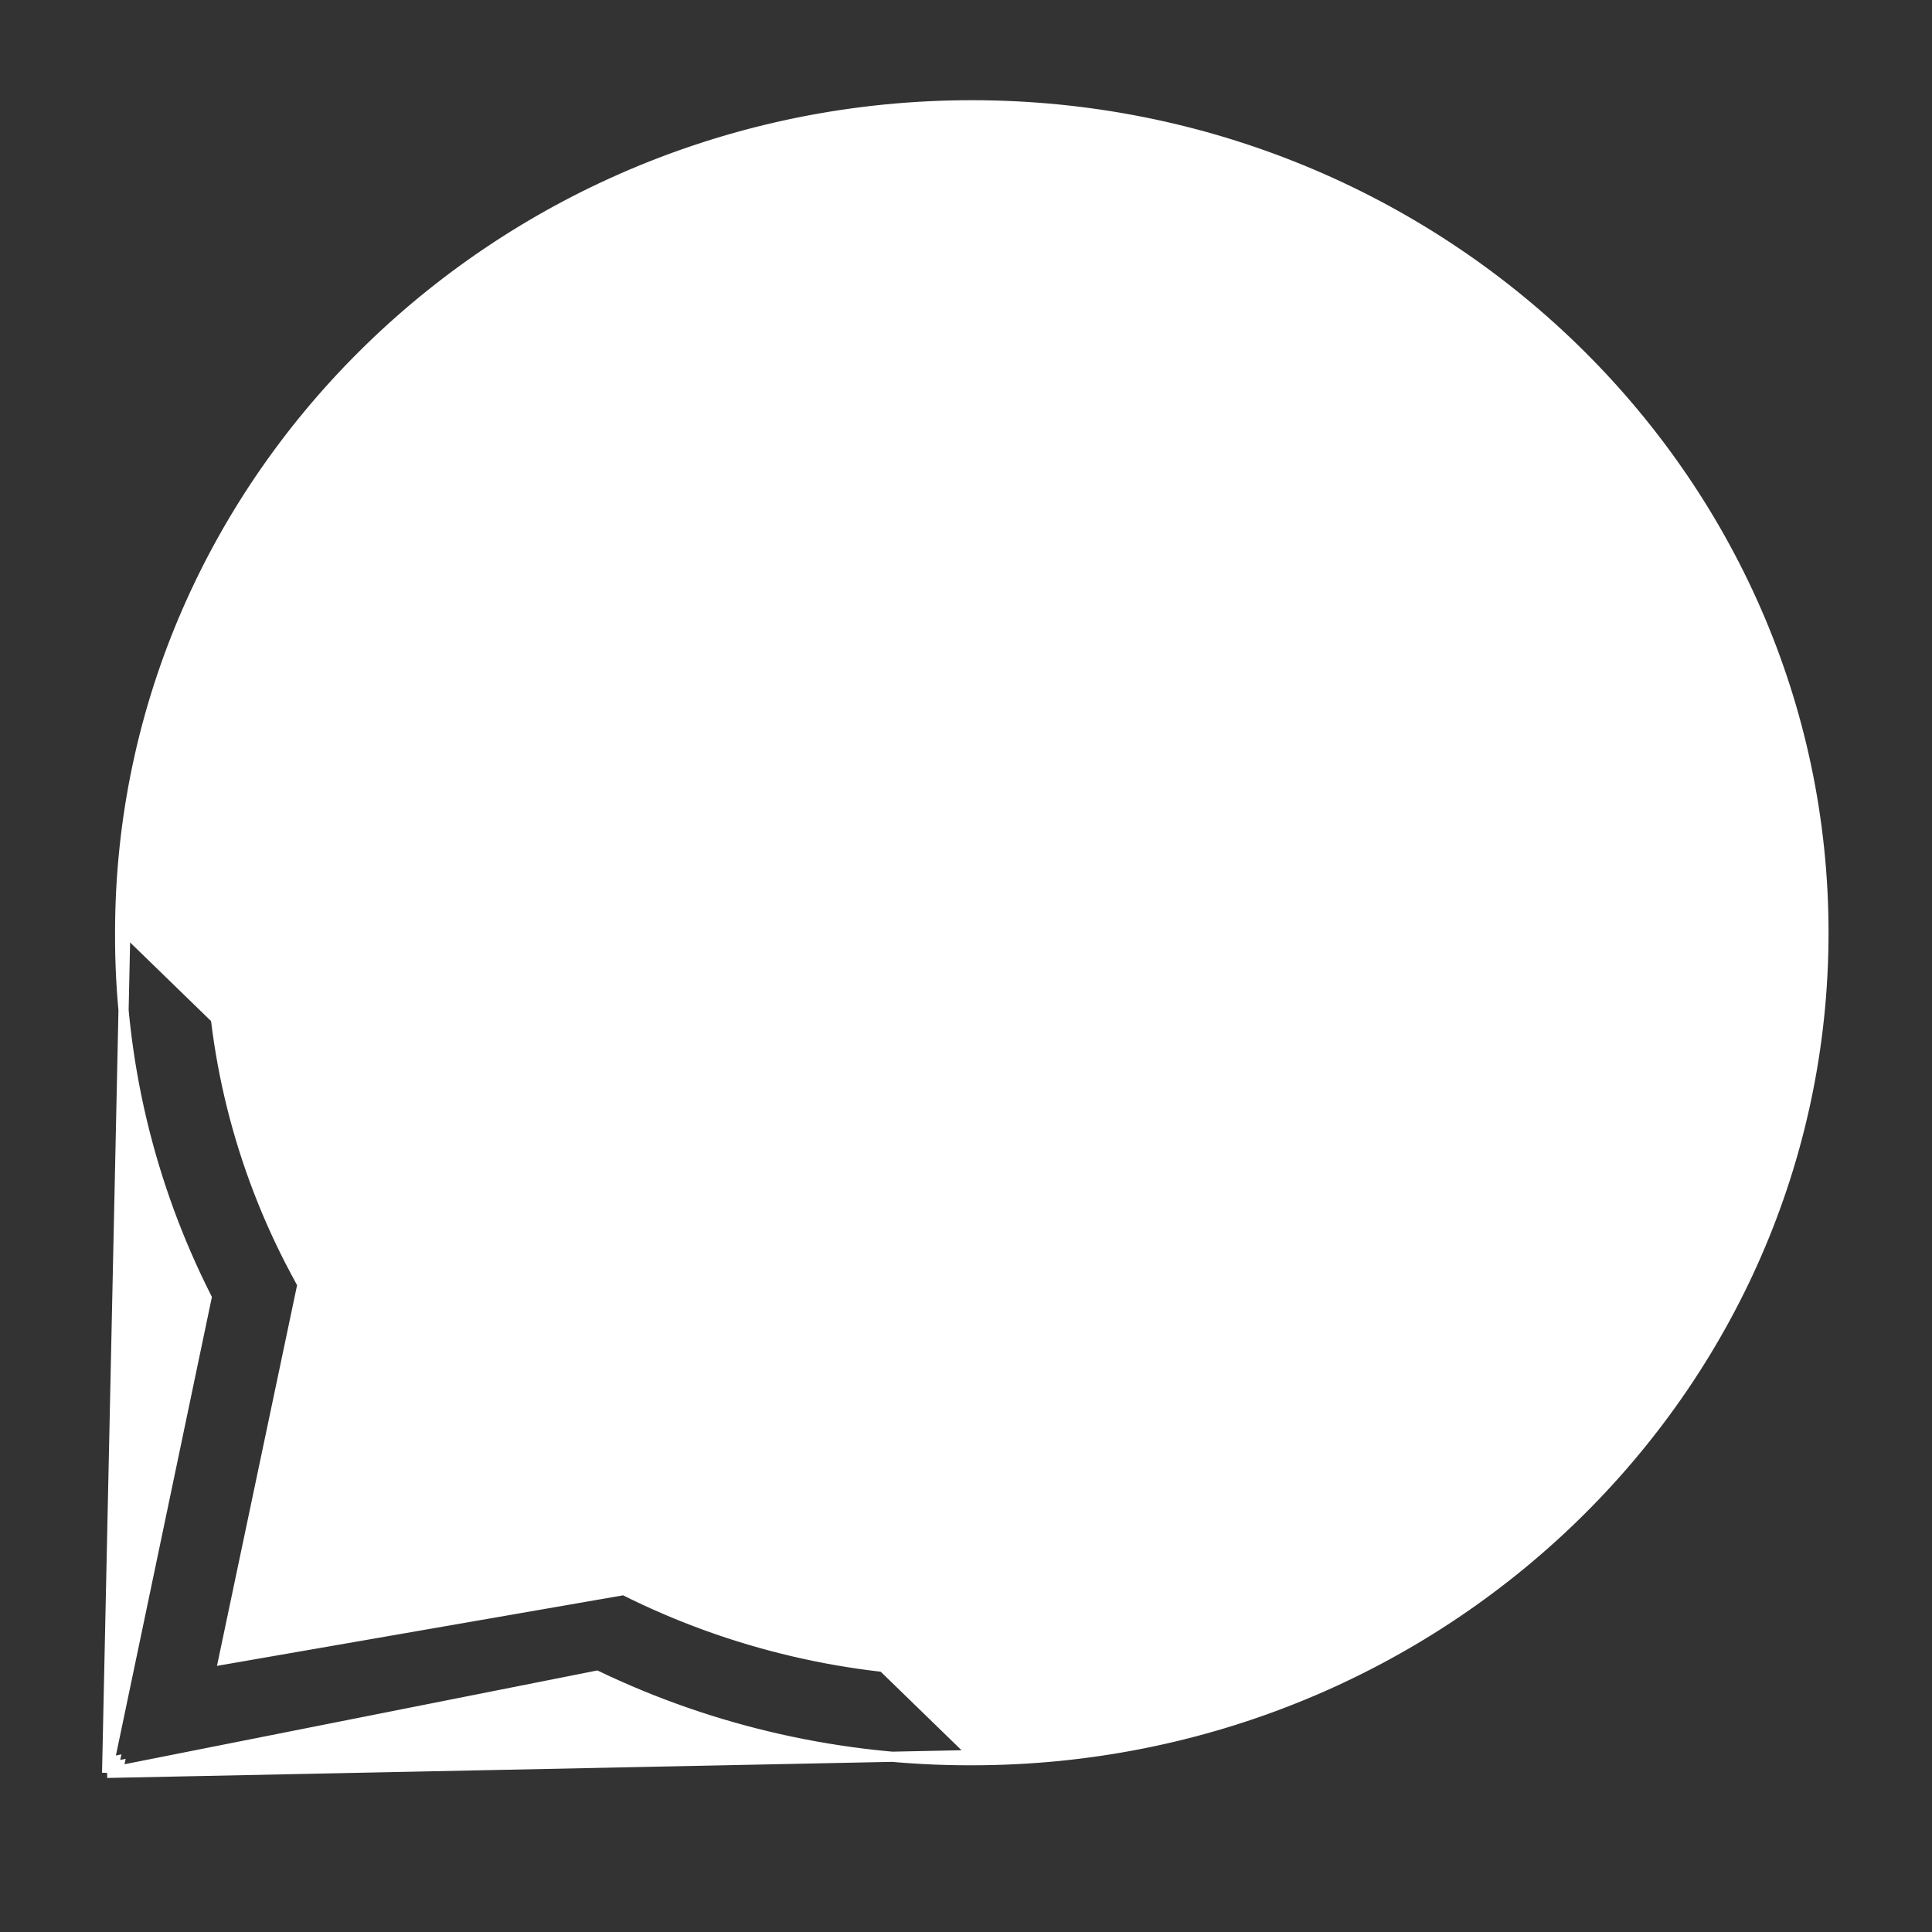 <svg width="38" height="38" viewBox="0 0 38 38" fill="none" xmlns="http://www.w3.org/2000/svg">
<rect x="0" y="0" width="38" height="38" fill="#333333" stroke="none"/>
<path d="M2.107 34.87L2.137 34.722L4.063 25.523C2.933 23.291 2.351 20.834 2.363 18.346M2.107 34.87L2.463 18.346M2.107 34.87L2.255 34.841L11.737 32.96C14.031 34.06 16.556 34.628 19.114 34.621M2.107 34.87L19.114 34.521M2.363 18.346C2.363 18.346 2.363 18.346 2.363 18.346L2.463 18.346M2.363 18.346C2.363 18.346 2.363 18.346 2.363 18.346H2.463M2.363 18.346C2.363 9.373 9.884 2.071 19.114 2.071C28.344 2.071 35.865 9.373 35.865 18.346C35.865 27.32 28.345 34.621 19.114 34.621M2.463 18.346C2.463 9.431 9.936 2.171 19.114 2.171C28.292 2.171 35.765 9.431 35.765 18.346C35.765 27.262 28.292 34.521 19.114 34.521M19.114 34.621L19.114 34.521M19.114 34.621C19.114 34.621 19.114 34.621 19.114 34.621V34.521M2.235 34.743L2.258 34.636L2.216 34.645L2.235 34.743ZM2.235 34.743L2.333 34.763L2.342 34.722L2.235 34.743ZM11.992 31.134L12.023 31.149L12.271 31.274L11.992 31.134ZM11.992 31.134L11.959 31.14M11.992 31.134L11.959 31.14M11.959 31.14L4.396 32.642M11.959 31.14L4.396 32.642M4.396 32.642L5.941 25.299L5.948 25.263L5.931 25.231L5.803 24.991C5.802 24.991 5.802 24.991 5.802 24.991C4.709 22.937 4.142 20.658 4.149 18.347V18.346C4.149 10.336 10.861 3.812 19.114 3.812C27.367 3.812 34.079 10.336 34.079 18.346C34.079 26.357 27.367 32.881 19.114 32.881H19.114C16.733 32.887 14.385 32.336 12.271 31.274L4.396 32.642Z" fill="white" stroke="white" stroke-width="0.2"/>
<path d="M18.421 13.725V13.725C18.419 14.449 18.123 15.142 17.599 15.655L17.598 15.655L17.41 15.838C17.227 16.016 17.082 16.227 16.984 16.459C16.886 16.691 16.835 16.94 16.836 17.191L18.421 13.725ZM18.421 13.725C18.422 13.366 18.35 13.011 18.209 12.679C18.067 12.348 17.86 12.047 17.598 11.795L15.547 9.812C15.547 9.812 15.547 9.812 15.547 9.812C14.487 8.782 12.641 8.782 11.582 9.812C11.582 9.812 11.582 9.812 11.582 9.812L10.928 10.447C10.928 10.447 10.928 10.447 10.928 10.447C10.475 10.884 10.115 11.403 9.87 11.976C9.625 12.548 9.499 13.162 9.5 13.783M18.421 13.725L9.6 13.783M21.889 19.805L21.889 19.805C22.949 18.776 24.794 18.776 25.854 19.805L25.855 19.806L27.906 21.808C29.003 22.874 29.003 24.602 27.906 25.668L27.252 26.303C27.252 26.303 27.252 26.303 27.252 26.303C26.801 26.744 26.265 27.094 25.675 27.332C25.084 27.57 24.451 27.691 23.812 27.689M21.889 19.805L23.079 27.589C15.645 27.589 9.6 21.716 9.6 14.495V13.783M21.889 19.805L21.701 19.988C21.701 19.988 21.701 19.988 21.701 19.988C20.956 20.702 19.631 20.701 18.896 19.988L17.41 18.545C17.41 18.545 17.41 18.545 17.41 18.545L21.889 19.805ZM23.812 27.689L23.812 27.589V27.689H23.812ZM23.812 27.689H23.079C15.593 27.689 9.5 21.774 9.5 14.495L9.5 13.783M9.5 13.783L9.6 13.783M9.5 13.783L9.5 13.783H9.6M26.706 24.508L26.052 25.144C25.759 25.431 25.41 25.659 25.025 25.814C24.641 25.969 24.229 26.049 23.812 26.049L26.706 24.508ZM26.706 24.508C26.811 24.407 26.893 24.287 26.95 24.155M26.706 24.508L26.95 24.155M13.564 10.744L13.564 10.744C13.292 10.744 13.032 10.848 12.841 11.034L12.187 11.669L12.187 11.669C11.9 11.945 11.674 12.273 11.519 12.634C11.364 12.995 11.285 13.382 11.285 13.773V13.773L11.285 14.495L11.285 14.495M13.564 10.744L11.285 14.495M13.564 10.744C13.836 10.744 14.096 10.848 14.287 11.034C14.287 11.034 14.287 11.034 14.287 11.034L16.339 13.026L13.564 10.744ZM11.285 14.495C11.291 20.816 16.565 25.944 23.079 25.949M11.285 14.495L23.079 25.949M23.079 25.949H23.812H23.812C24.216 25.949 24.615 25.872 24.988 25.721C25.36 25.571 25.698 25.35 25.982 25.072L25.982 25.072L26.637 24.436L26.637 24.436C26.732 24.345 26.807 24.235 26.858 24.116C26.909 23.996 26.935 23.868 26.935 23.738C26.935 23.477 26.828 23.225 26.637 23.04L26.636 23.039L24.596 21.047C24.191 20.673 23.553 20.673 23.148 21.047L22.96 21.23L22.96 21.23C21.49 22.657 19.108 22.657 17.637 21.23L17.637 21.23L16.151 19.785L16.15 19.785C15.446 19.096 15.05 18.164 15.05 17.191C15.05 17.191 15.05 17.191 15.05 17.191L23.079 25.949ZM26.95 24.155C27.006 24.023 27.035 23.881 27.035 23.738M26.95 24.155L27.035 23.738M27.035 23.738C27.035 23.449 26.917 23.172 26.706 22.968L27.035 23.738ZM16.339 14.424L16.151 14.606L16.339 13.026C16.53 13.212 16.636 13.463 16.636 13.725C16.635 13.986 16.529 14.237 16.339 14.424C16.339 14.424 16.339 14.424 16.339 14.424Z" fill="white" stroke="white" stroke-width="0.2"/>
</svg>

